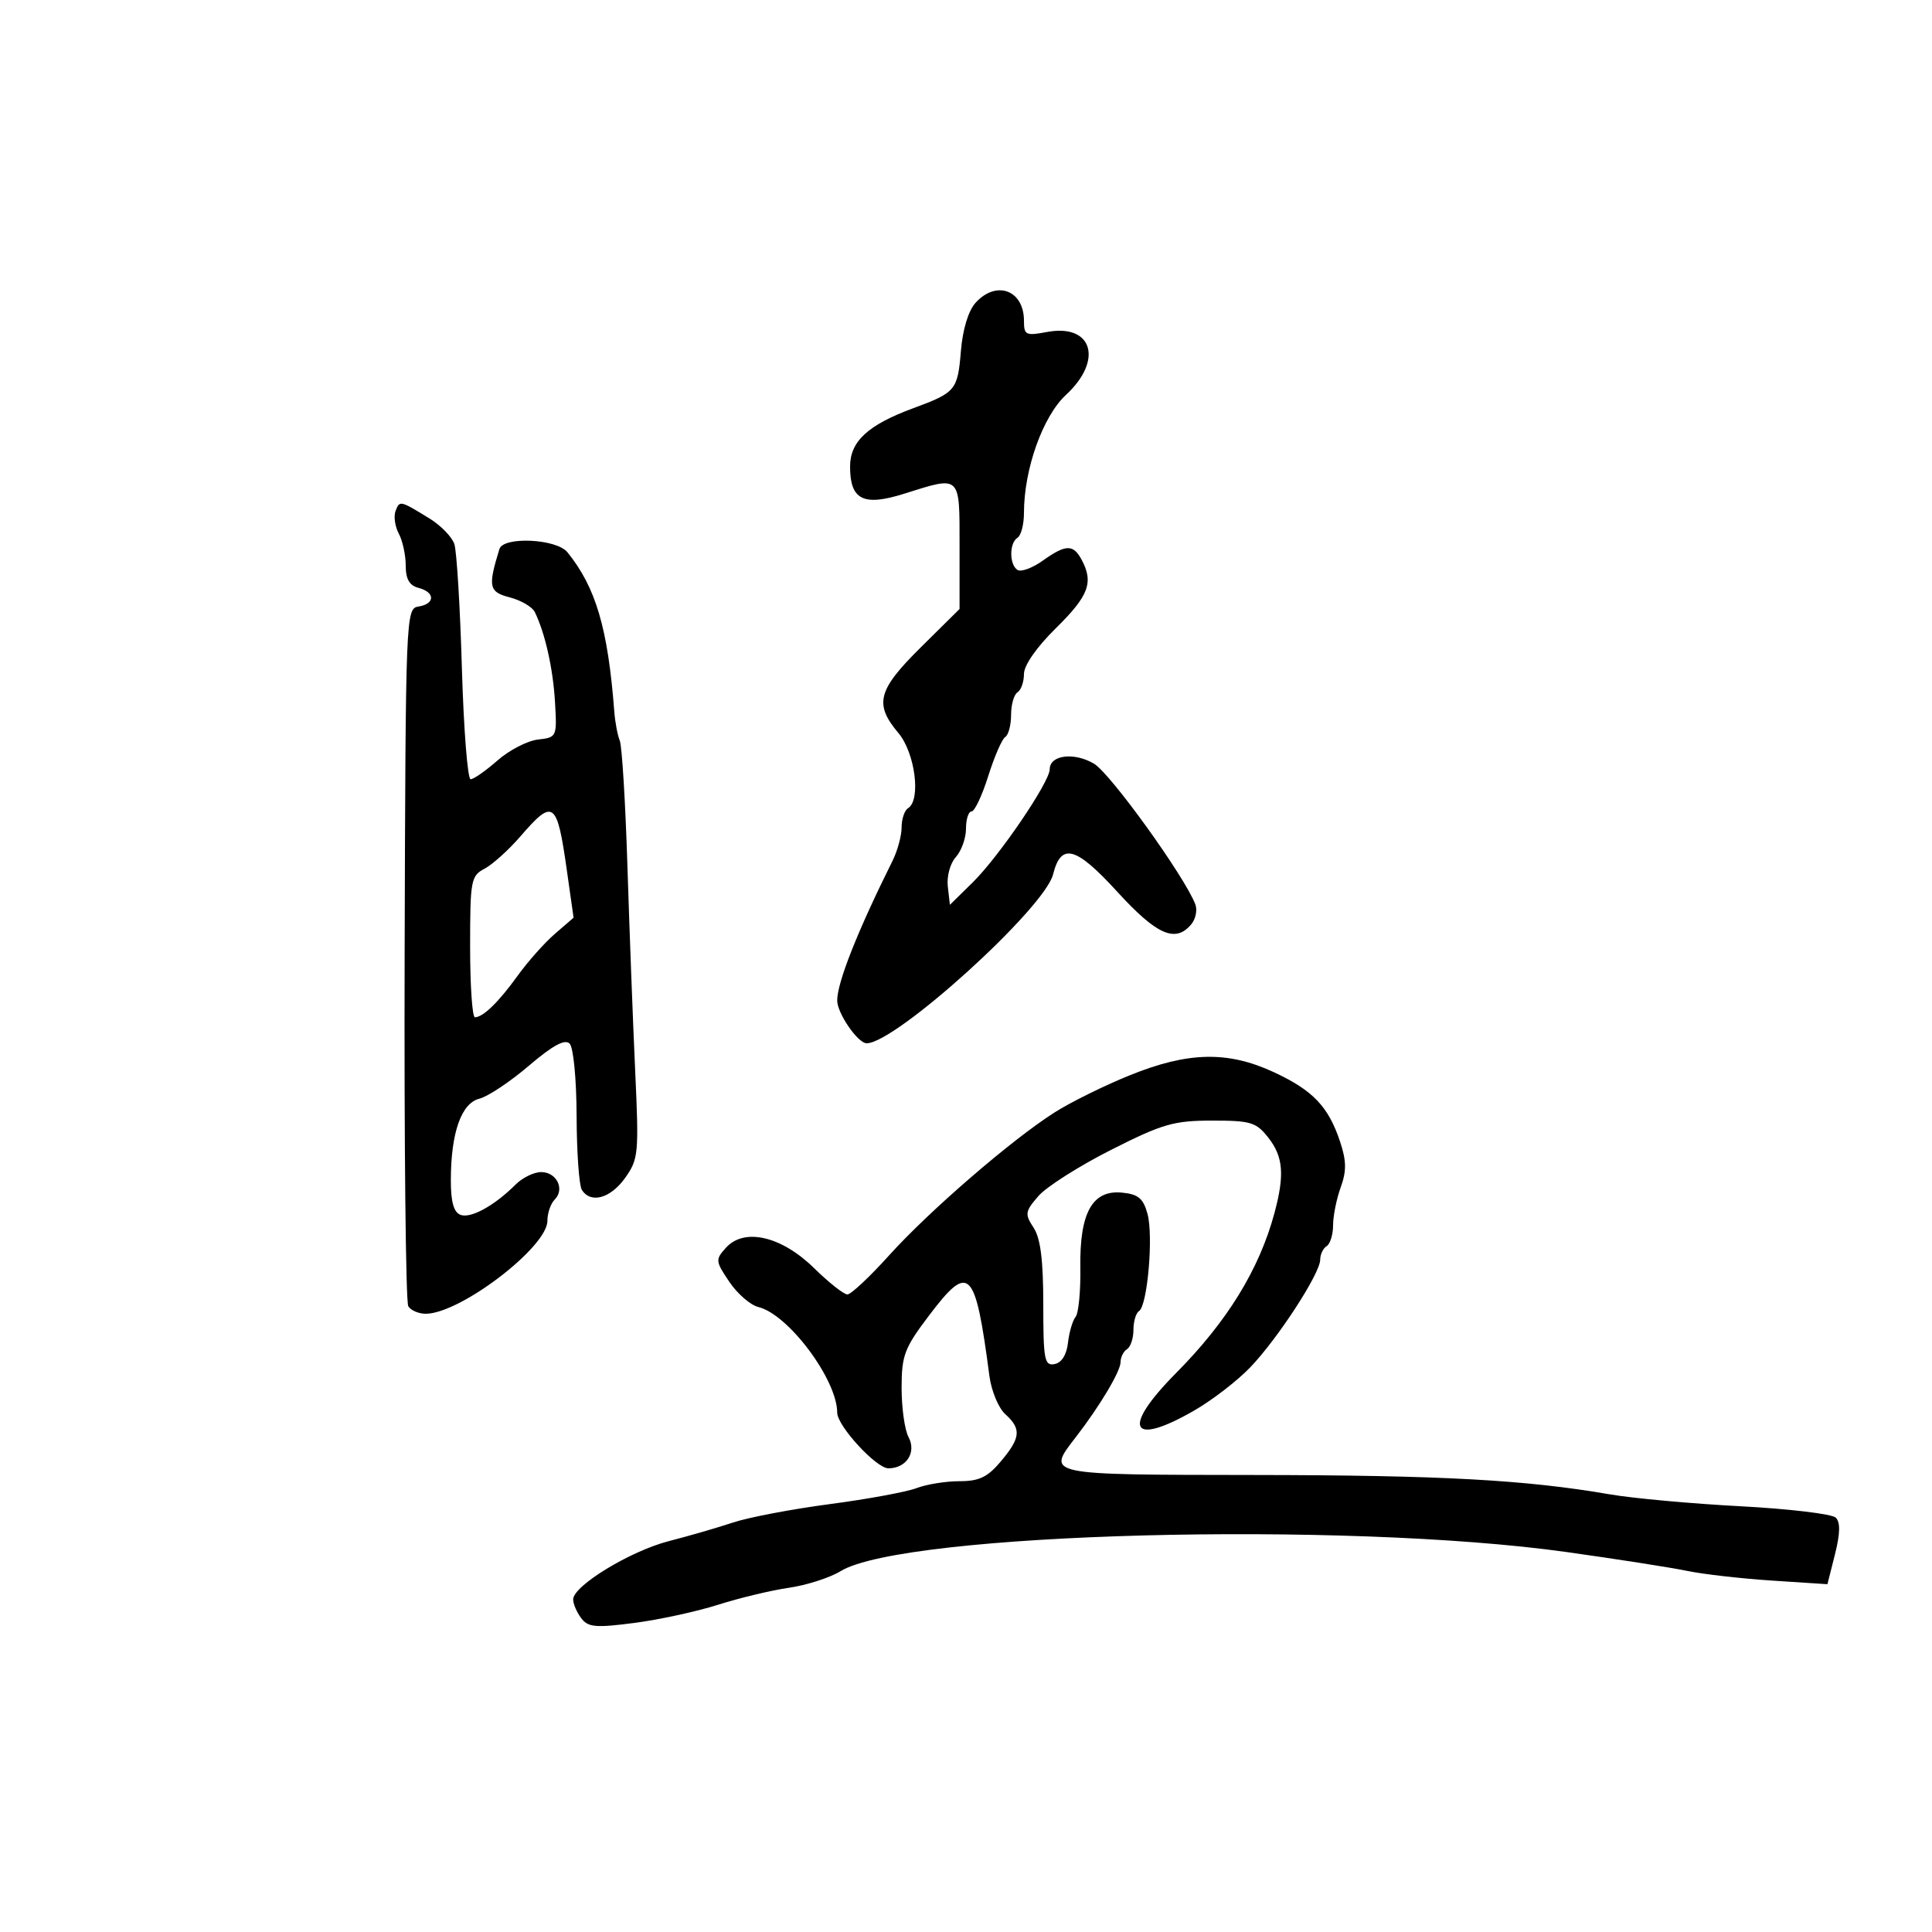 <svg xmlns="http://www.w3.org/2000/svg" width="300" height="300" viewBox="0 0 300 300" version="1.1">
	<path d="M 151.486 47.015 C 150.365 48.255, 149.487 51.135, 149.209 54.494 C 148.703 60.601, 148.413 60.949, 141.808 63.388 C 134.755 65.993, 132 68.539, 132 72.450 C 132 77.625, 134.062 78.661, 140.390 76.666 C 149.251 73.873, 149 73.637, 149 84.781 L 149 94.563 143 100.500 C 136.274 107.156, 135.708 109.311, 139.500 113.818 C 142.103 116.911, 143.044 124.237, 141 125.500 C 140.450 125.840, 140 127.180, 140 128.478 C 140 129.776, 139.366 132.112, 138.591 133.669 C 133.152 144.594, 130 152.552, 130 155.358 C 130 157.339, 133.208 162, 134.571 162 C 139.078 162, 162.194 141.058, 163.521 135.773 C 164.767 130.809, 167.050 131.426, 173.484 138.466 C 179.638 145.200, 182.535 146.471, 184.989 143.513 C 185.668 142.695, 185.947 141.304, 185.609 140.423 C 183.944 136.085, 172.418 120.087, 169.874 118.585 C 166.779 116.756, 163 117.234, 163 119.453 C 163 121.430, 155.123 133.007, 151.060 137 L 147.500 140.500 147.175 137.662 C 146.993 136.067, 147.540 134.060, 148.425 133.083 C 149.291 132.126, 150 130.140, 150 128.671 C 150 127.202, 150.388 126, 150.863 126 C 151.338 126, 152.504 123.526, 153.456 120.502 C 154.407 117.478, 155.593 114.751, 156.092 114.443 C 156.592 114.134, 157 112.585, 157 111 C 157 109.415, 157.450 107.840, 158 107.500 C 158.550 107.160, 159 105.879, 159 104.653 C 159 103.302, 160.969 100.485, 164 97.500 C 169.060 92.516, 169.840 90.438, 167.965 86.934 C 166.650 84.477, 165.510 84.501, 161.911 87.063 C 160.318 88.198, 158.561 88.846, 158.007 88.504 C 156.707 87.701, 156.703 84.302, 158 83.500 C 158.550 83.160, 159 81.428, 159 79.651 C 159 72.851, 161.926 64.638, 165.538 61.301 C 171.365 55.916, 169.637 50.227, 162.576 51.552 C 159.278 52.170, 159 52.035, 159 49.811 C 159 45.049, 154.710 43.453, 151.486 47.015 M 61.424 79.339 C 61.106 80.166, 61.331 81.749, 61.923 82.856 C 62.515 83.963, 63 86.196, 63 87.818 C 63 89.926, 63.570 90.916, 65 91.290 C 67.585 91.966, 67.580 93.769, 64.992 94.180 C 63.014 94.495, 62.983 95.265, 62.832 148.086 C 62.748 177.559, 63.003 202.196, 63.399 202.836 C 63.794 203.476, 65.009 204, 66.099 204 C 71.447 204, 85 193.655, 85 189.573 C 85 188.378, 85.510 186.890, 86.133 186.267 C 87.744 184.656, 86.436 182, 84.031 182 C 82.914 182, 81.130 182.870, 80.067 183.933 C 76.788 187.212, 73.087 189.247, 71.508 188.641 C 70.454 188.237, 70.002 186.624, 70.006 183.281 C 70.014 175.908, 71.620 171.312, 74.434 170.606 C 75.753 170.275, 79.208 167.976, 82.111 165.498 C 85.814 162.337, 87.706 161.306, 88.446 162.046 C 89.042 162.643, 89.515 167.532, 89.535 173.300 C 89.554 178.910, 89.919 184.063, 90.344 184.750 C 91.701 186.942, 94.794 186.098, 97.060 182.916 C 99.148 179.983, 99.224 179.165, 98.625 166.166 C 98.279 158.650, 97.740 144.400, 97.427 134.500 C 97.115 124.600, 96.580 115.825, 96.238 115 C 95.897 114.175, 95.514 112.150, 95.388 110.500 C 94.398 97.573, 92.527 91.214, 88.106 85.750 C 86.413 83.658, 78.163 83.267, 77.552 85.250 C 75.741 91.128, 75.910 91.920, 79.157 92.761 C 80.905 93.214, 82.655 94.240, 83.046 95.042 C 84.645 98.324, 85.877 103.814, 86.179 109 C 86.496 114.440, 86.468 114.504, 83.532 114.837 C 81.900 115.023, 79.072 116.485, 77.248 118.087 C 75.423 119.689, 73.547 121, 73.079 121 C 72.610 121, 72 113.237, 71.722 103.750 C 71.445 94.263, 70.919 85.594, 70.554 84.487 C 70.189 83.380, 68.453 81.591, 66.695 80.511 C 62.109 77.694, 62.059 77.683, 61.424 79.339 M 80.828 129.851 C 78.998 131.969, 76.487 134.235, 75.250 134.886 C 73.125 136.004, 73 136.682, 73 147.035 C 73 153.066, 73.338 157.986, 73.750 157.968 C 75.062 157.913, 77.413 155.621, 80.386 151.500 C 81.973 149.300, 84.575 146.375, 86.168 145 L 89.064 142.500 88.019 135.133 C 86.489 124.347, 85.936 123.940, 80.828 129.851 M 175.391 166.985 C 171.480 168.569, 166.256 171.150, 163.781 172.720 C 157.118 176.945, 144.259 188.051, 138.046 194.947 C 135.046 198.276, 132.138 201, 131.584 201 C 131.029 201, 128.706 199.165, 126.421 196.923 C 121.350 191.946, 115.575 190.602, 112.735 193.740 C 111.058 195.593, 111.080 195.823, 113.252 199.046 C 114.501 200.899, 116.531 202.659, 117.764 202.958 C 122.420 204.084, 130 214.242, 130 219.355 C 130 221.410, 136.061 228, 137.950 228 C 140.756 228, 142.347 225.516, 141.069 223.130 C 140.481 222.031, 140 218.608, 140 215.523 C 140 210.495, 140.430 209.345, 144.153 204.413 C 150.522 195.978, 151.420 196.856, 153.639 213.681 C 153.942 215.981, 155.048 218.638, 156.095 219.586 C 158.628 221.878, 158.500 223.253, 155.411 226.923 C 153.347 229.377, 152.043 230, 148.976 230 C 146.861 230, 143.863 230.484, 142.315 231.076 C 140.767 231.669, 134.700 232.786, 128.834 233.560 C 122.968 234.334, 116.218 235.617, 113.834 236.412 C 111.450 237.207, 106.962 238.509, 103.860 239.305 C 97.874 240.841, 89 246.247, 89 248.357 C 89 249.050, 89.563 250.360, 90.250 251.268 C 91.326 252.688, 92.473 252.791, 98.500 252.008 C 102.350 251.507, 108.200 250.237, 111.500 249.186 C 114.800 248.134, 119.750 246.948, 122.500 246.549 C 125.250 246.150, 128.863 244.989, 130.528 243.968 C 140.315 237.967, 208.732 236.165, 243.250 241 C 251.088 242.097, 259.525 243.417, 262 243.932 C 264.475 244.447, 270.384 245.121, 275.132 245.431 L 283.764 245.994 284.934 241.349 C 285.746 238.125, 285.784 236.384, 285.061 235.661 C 284.487 235.087, 277.826 234.291, 270.259 233.891 C 262.692 233.491, 253.575 232.660, 250 232.045 C 236.851 229.780, 223.821 229.071, 194.750 229.036 C 162.080 228.996, 162.478 229.081, 167.053 223.158 C 170.774 218.341, 174 212.934, 174 211.515 C 174 210.746, 174.450 209.840, 175 209.500 C 175.550 209.160, 176 207.810, 176 206.500 C 176 205.190, 176.391 203.877, 176.868 203.581 C 178.172 202.775, 179.120 191.929, 178.186 188.500 C 177.529 186.090, 176.754 185.439, 174.246 185.191 C 169.621 184.734, 167.628 188.307, 167.757 196.820 C 167.812 200.476, 167.479 203.924, 167.017 204.483 C 166.555 205.043, 166.025 206.846, 165.838 208.491 C 165.626 210.373, 164.851 211.606, 163.750 211.815 C 162.182 212.112, 162 211.149, 162 202.538 C 162 195.660, 161.572 192.276, 160.493 190.629 C 159.106 188.513, 159.166 188.120, 161.243 185.722 C 162.484 184.289, 167.550 181.068, 172.500 178.564 C 180.498 174.520, 182.244 174.012, 188.177 174.006 C 194.204 174.001, 195.057 174.257, 196.927 176.635 C 199.268 179.610, 199.498 182.422, 197.890 188.384 C 195.538 197.104, 190.556 205.205, 182.640 213.185 C 174.093 221.800, 175.467 224.748, 185.378 219.061 C 188.195 217.445, 192.141 214.407, 194.147 212.311 C 198.448 207.817, 205 197.732, 205 195.607 C 205 194.788, 205.450 193.840, 206 193.500 C 206.550 193.160, 207 191.703, 207 190.262 C 207 188.821, 207.531 186.174, 208.180 184.380 C 209.099 181.838, 209.081 180.278, 208.098 177.309 C 206.289 171.846, 203.892 169.323, 197.834 166.503 C 190.661 163.163, 184.493 163.296, 175.391 166.985" stroke="none" fill="black" fill-rule="evenodd"/>
</svg>